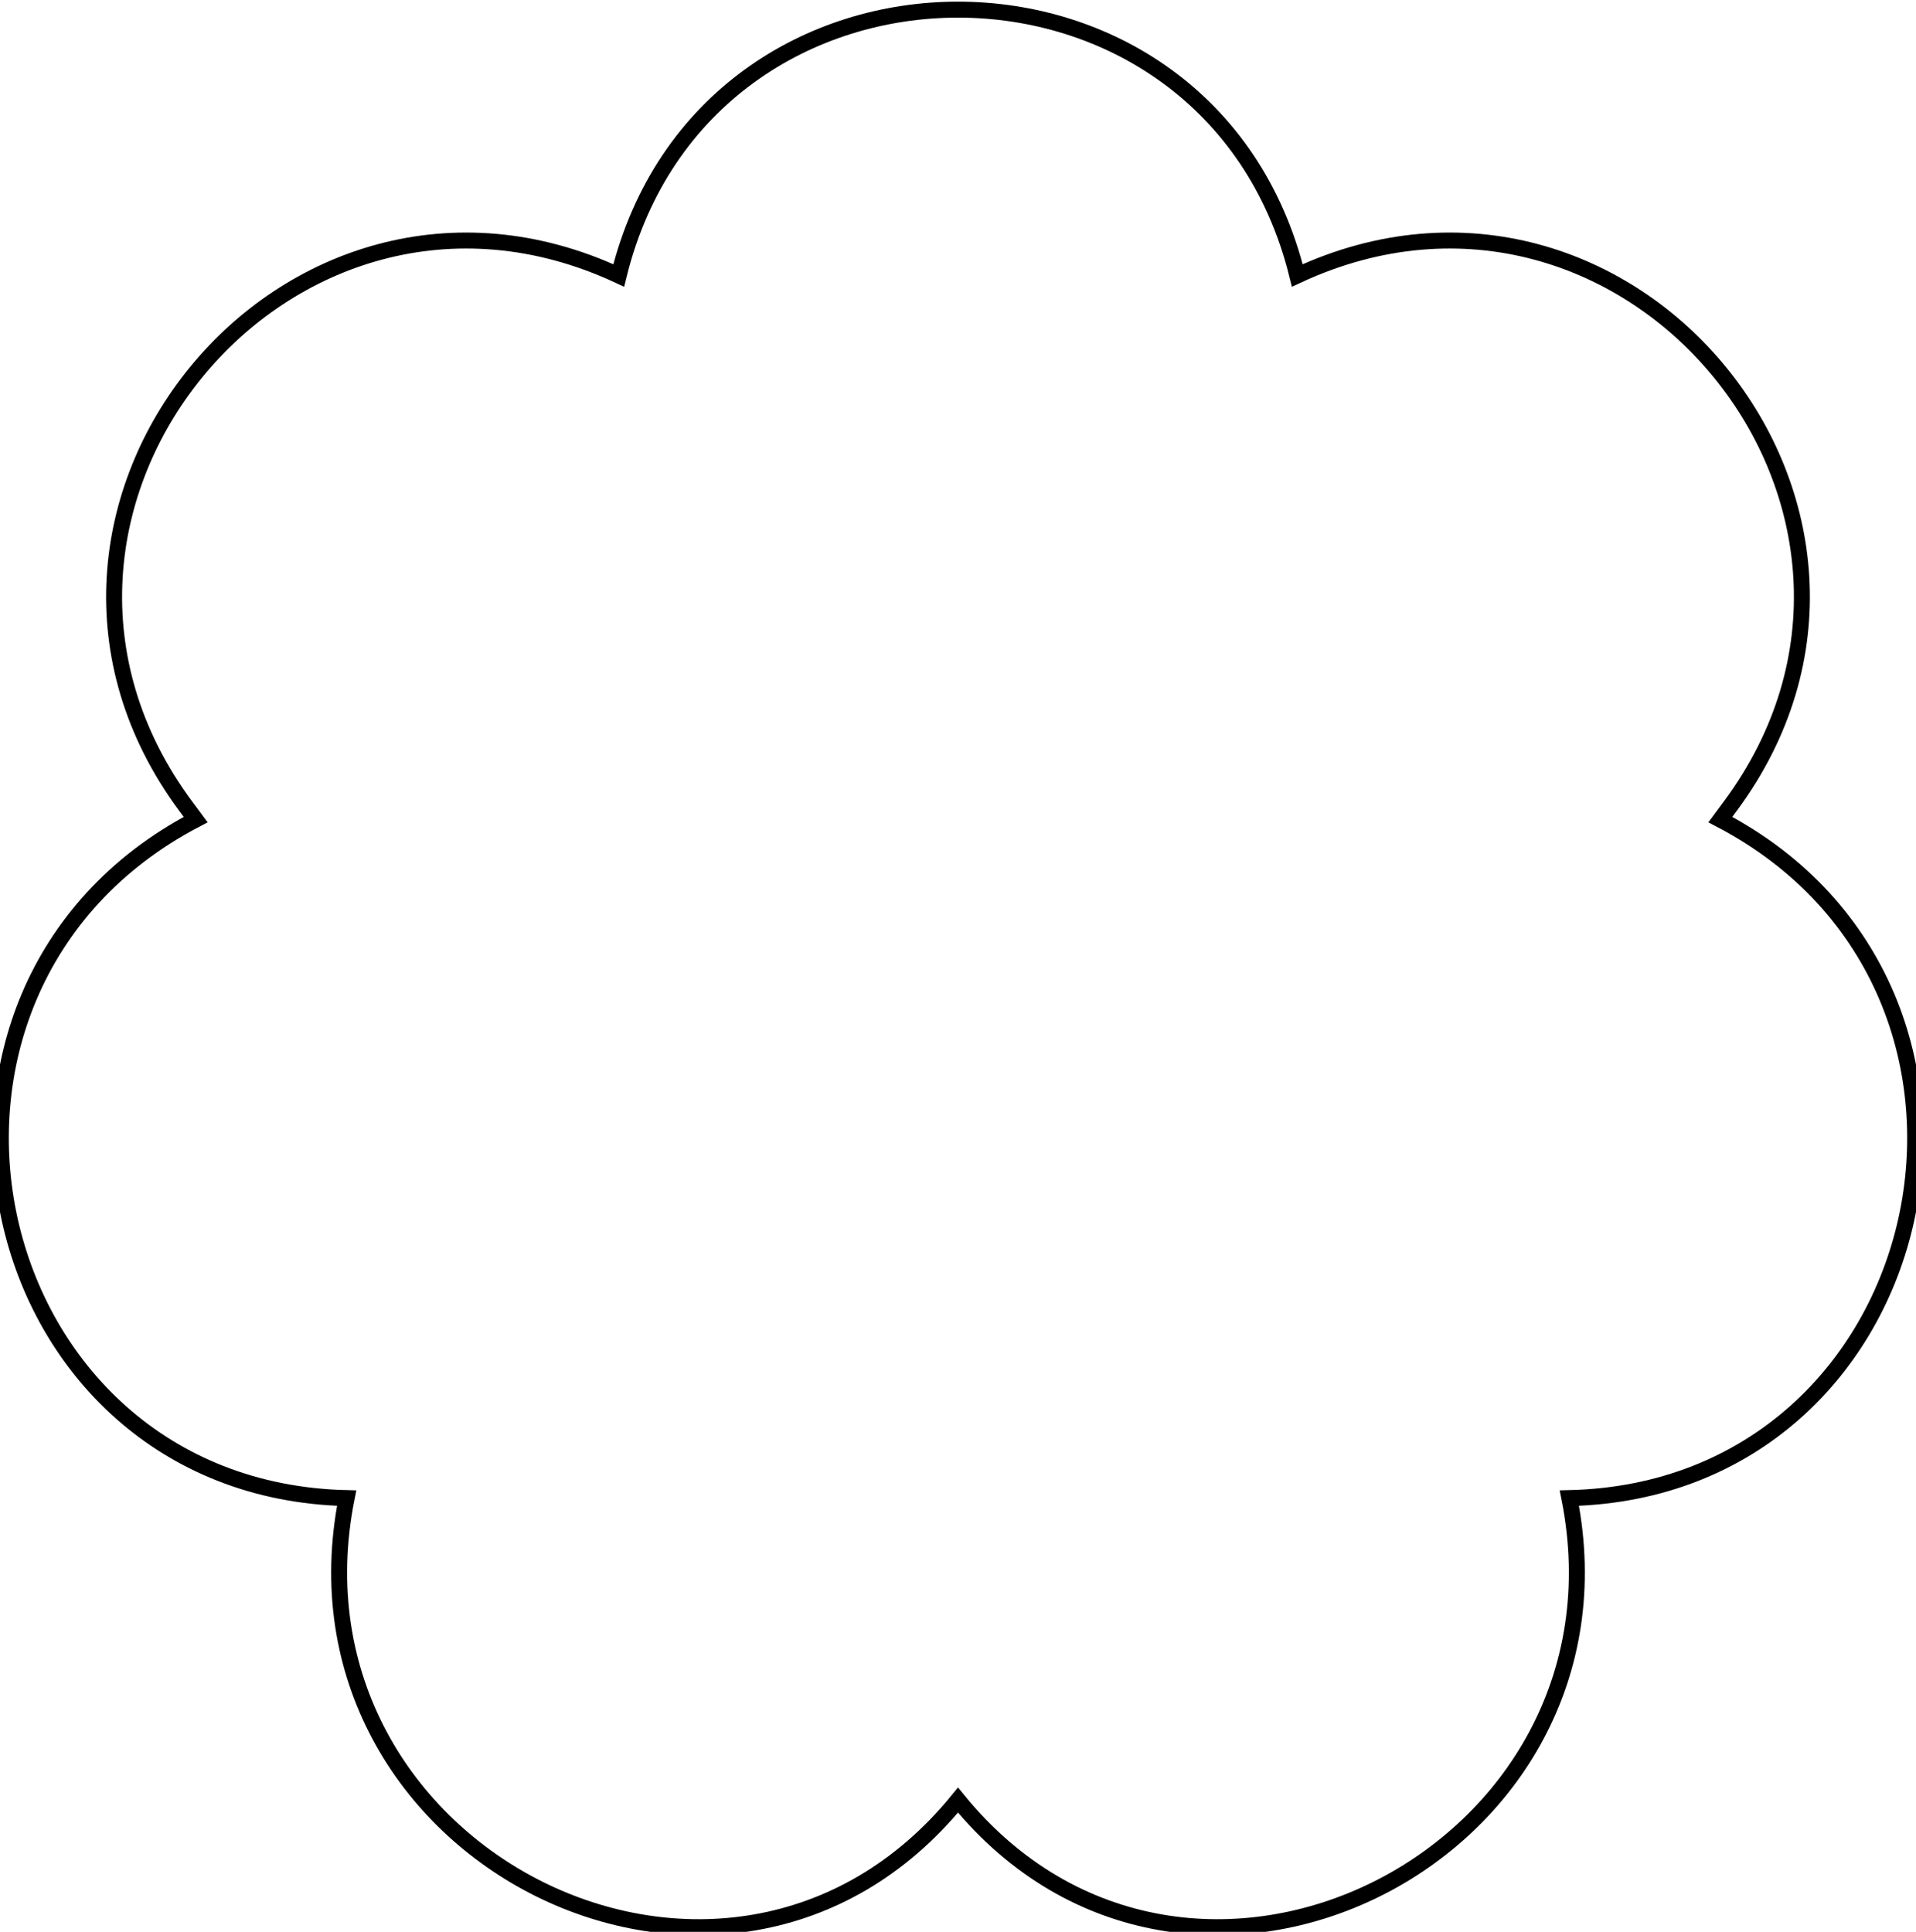 <svg width="120" height="121" viewBox="0 0 120 121" fill="none" xmlns="http://www.w3.org/2000/svg">
<path d="M38.751 17.253C44.22 -4.946 75.78 -4.946 81.249 17.253V17.253V17.253C102.059 7.575 122.03 32.065 108.362 50.502L107.746 51.334V51.334C128.256 62.071 121.434 93.283 98.289 93.832V93.832V93.832C102.743 116.218 74.42 130.438 60 112.745V112.745V112.745C45.58 130.438 17.257 116.218 21.711 93.832V93.832V93.832C-1.434 93.283 -8.256 62.071 12.254 51.334V51.334L11.637 50.502C-2.03 32.065 17.941 7.575 38.751 17.253V17.253V17.253Z" stroke="ee5920" stroke-width="1"/>
</svg>
